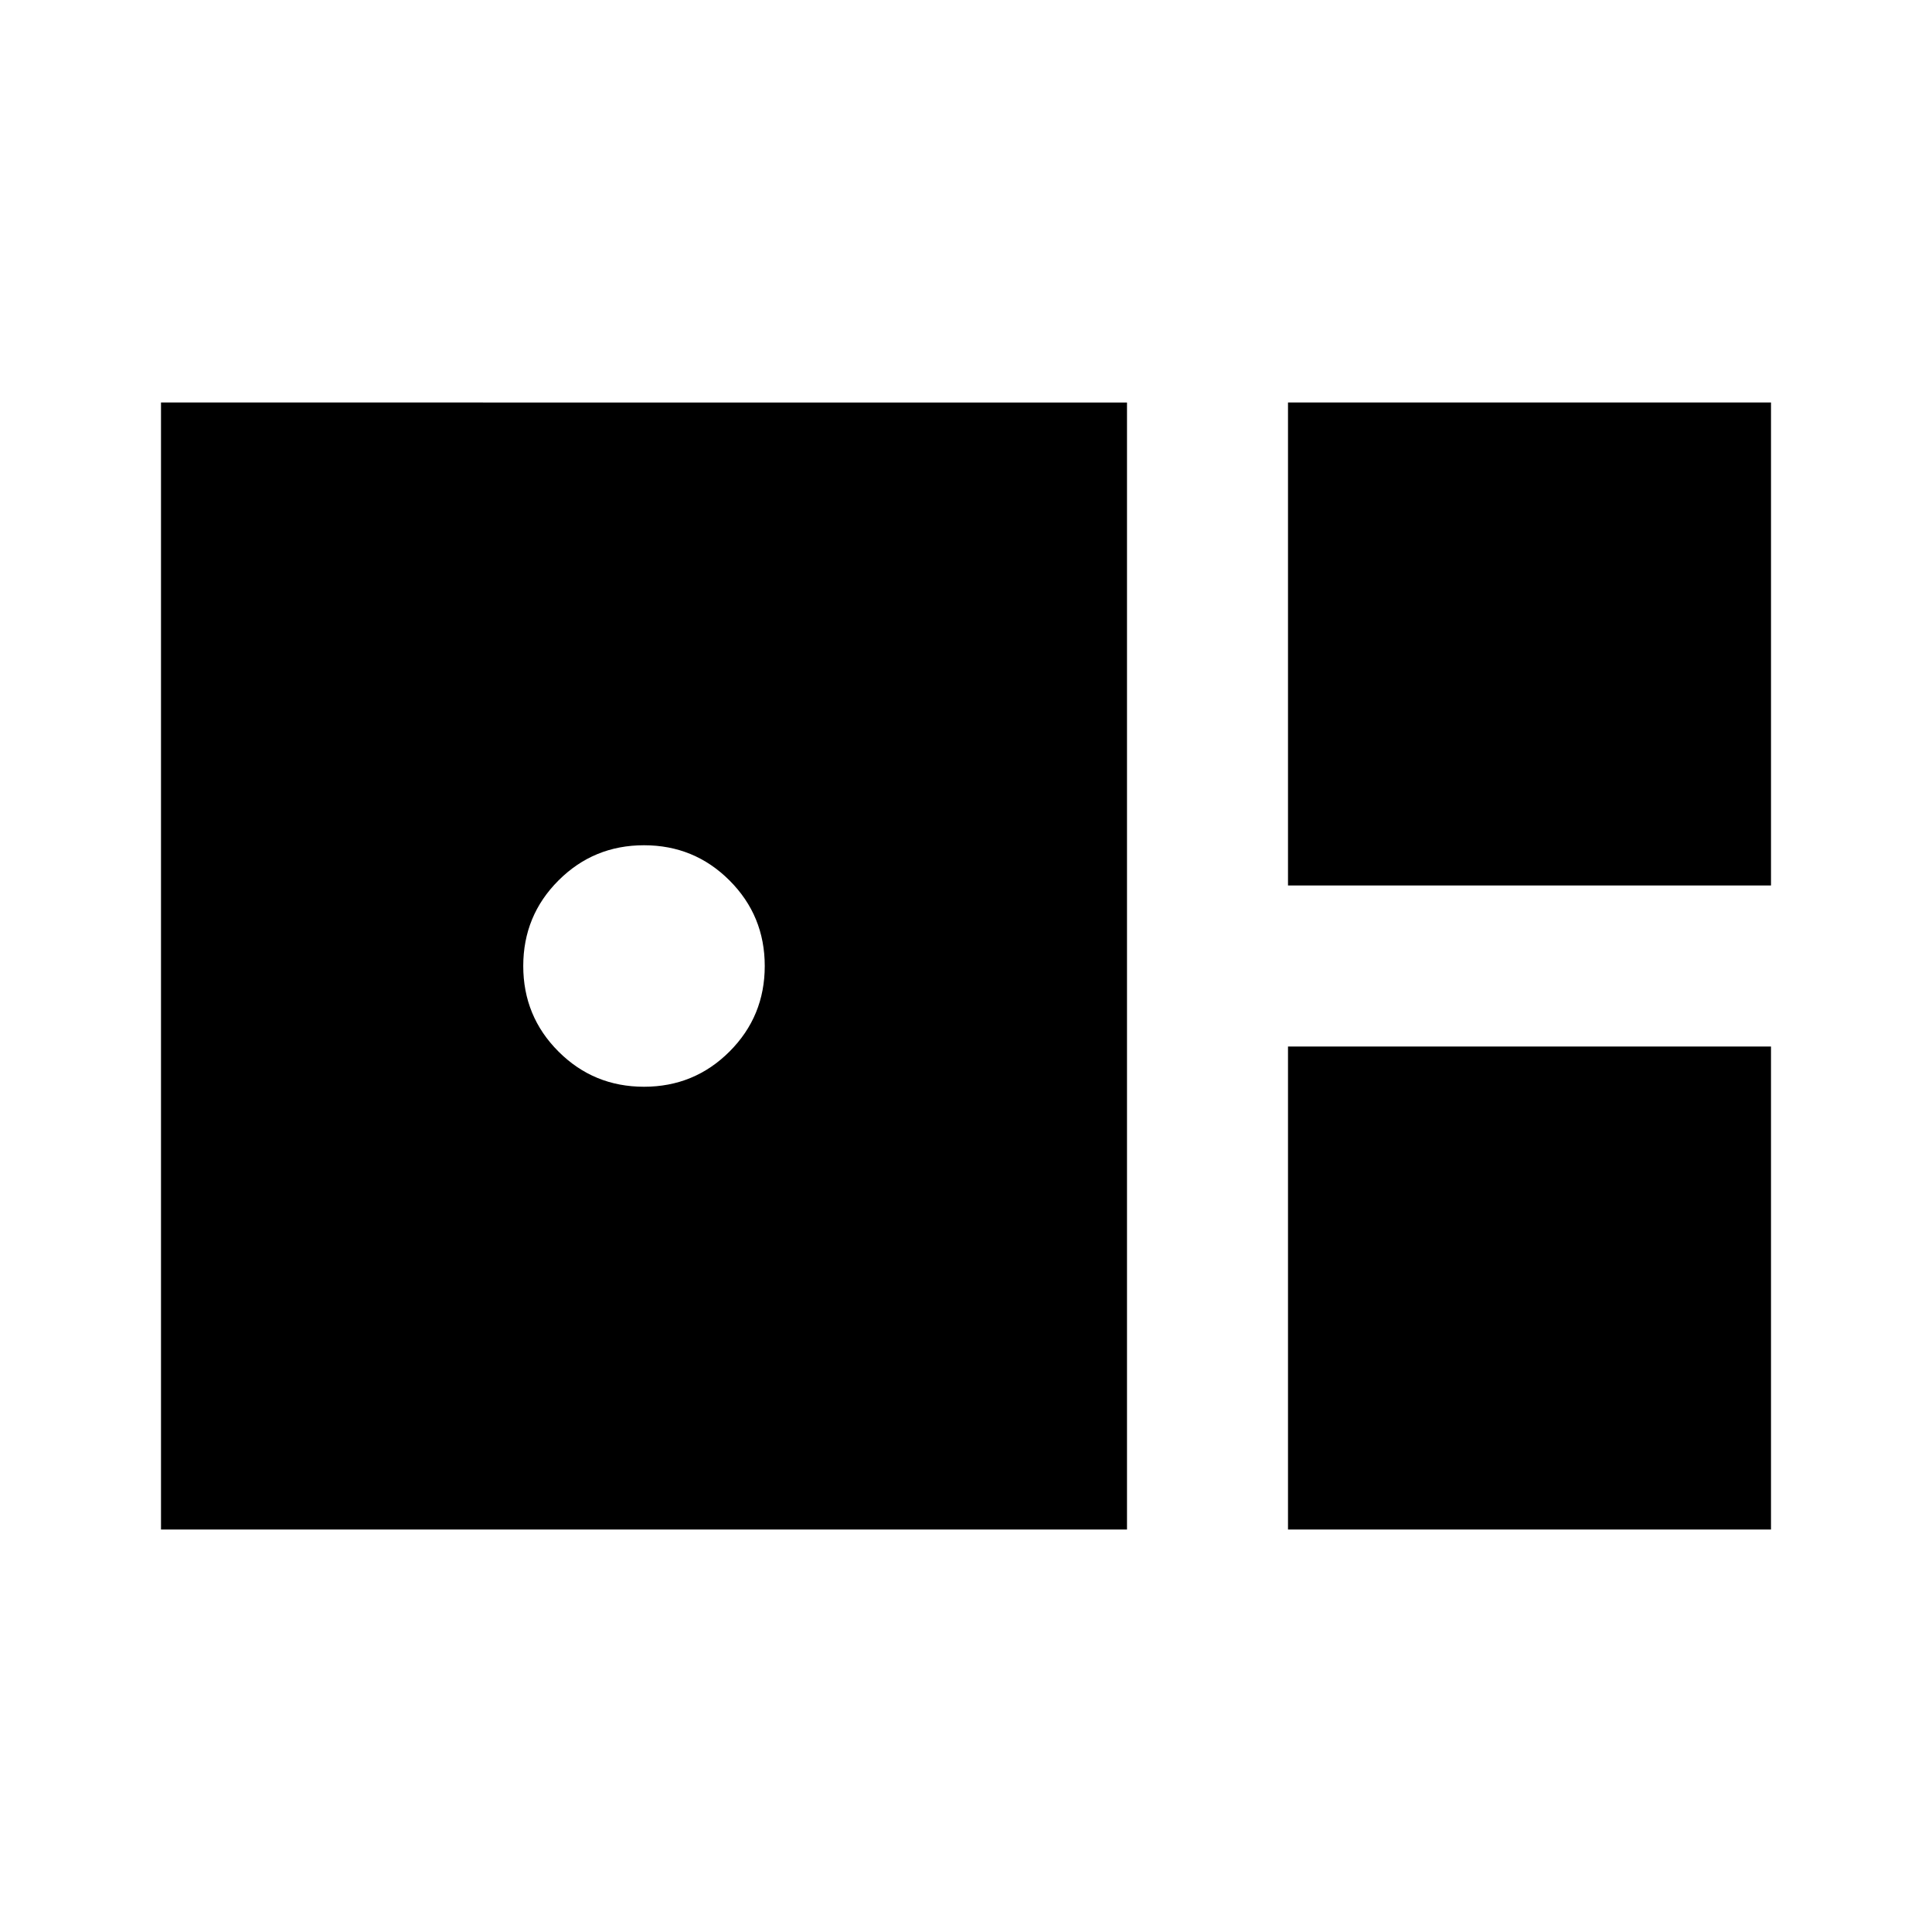<svg xmlns="http://www.w3.org/2000/svg" height="24" viewBox="0 -960 960 960" width="24"><path d="M640-520h240v-240H640v240ZM80-200h480v-560H80v560Zm240-220q-25 0-42.5-17.5T260-480q0-25 17.5-42.5T320-540q25 0 42.5 17.5T380-480q0 25-17.5 42.5T320-420Zm320 220h240v-240H640v240Z"/></svg>
